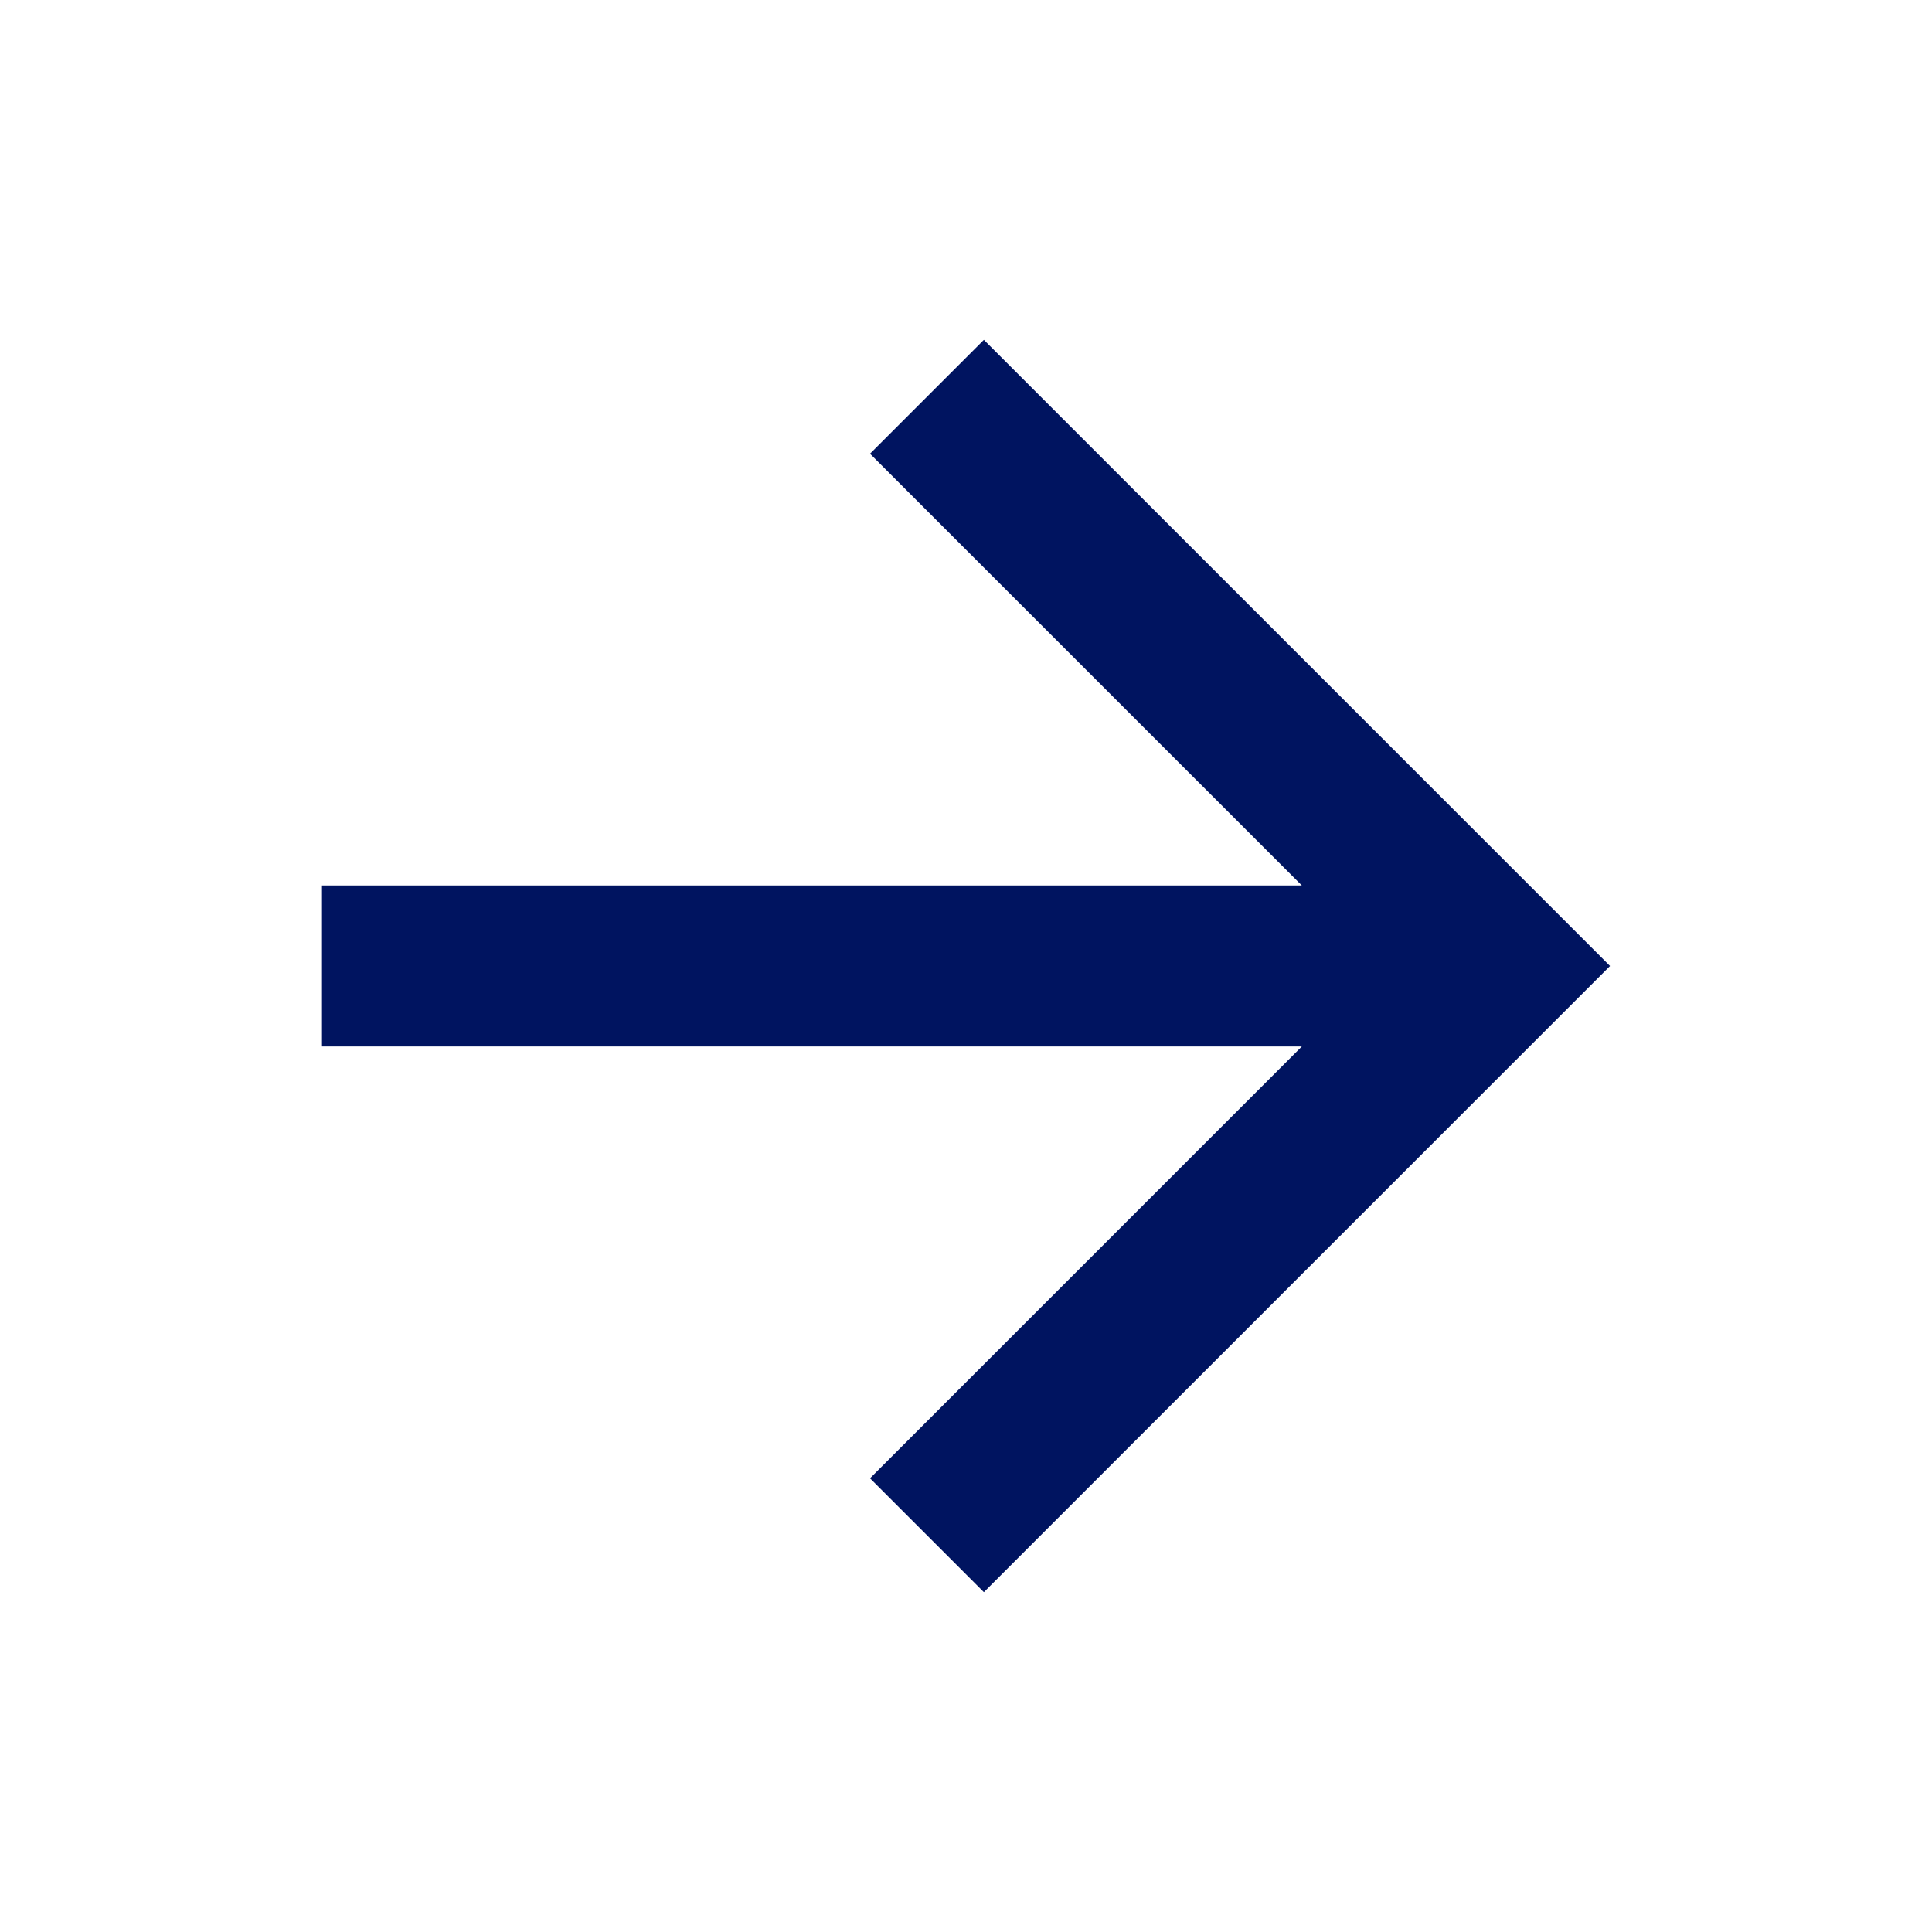 <svg width="32" height="32" viewBox="0 0 32 32" fill="none" xmlns="http://www.w3.org/2000/svg">
<path d="M21.562 14.666L14.41 7.515L16.296 5.629L26.667 16L16.296 26.371L14.41 24.485L21.562 17.333H5.333V14.666H21.562Z" fill="#001460"/>
</svg>
